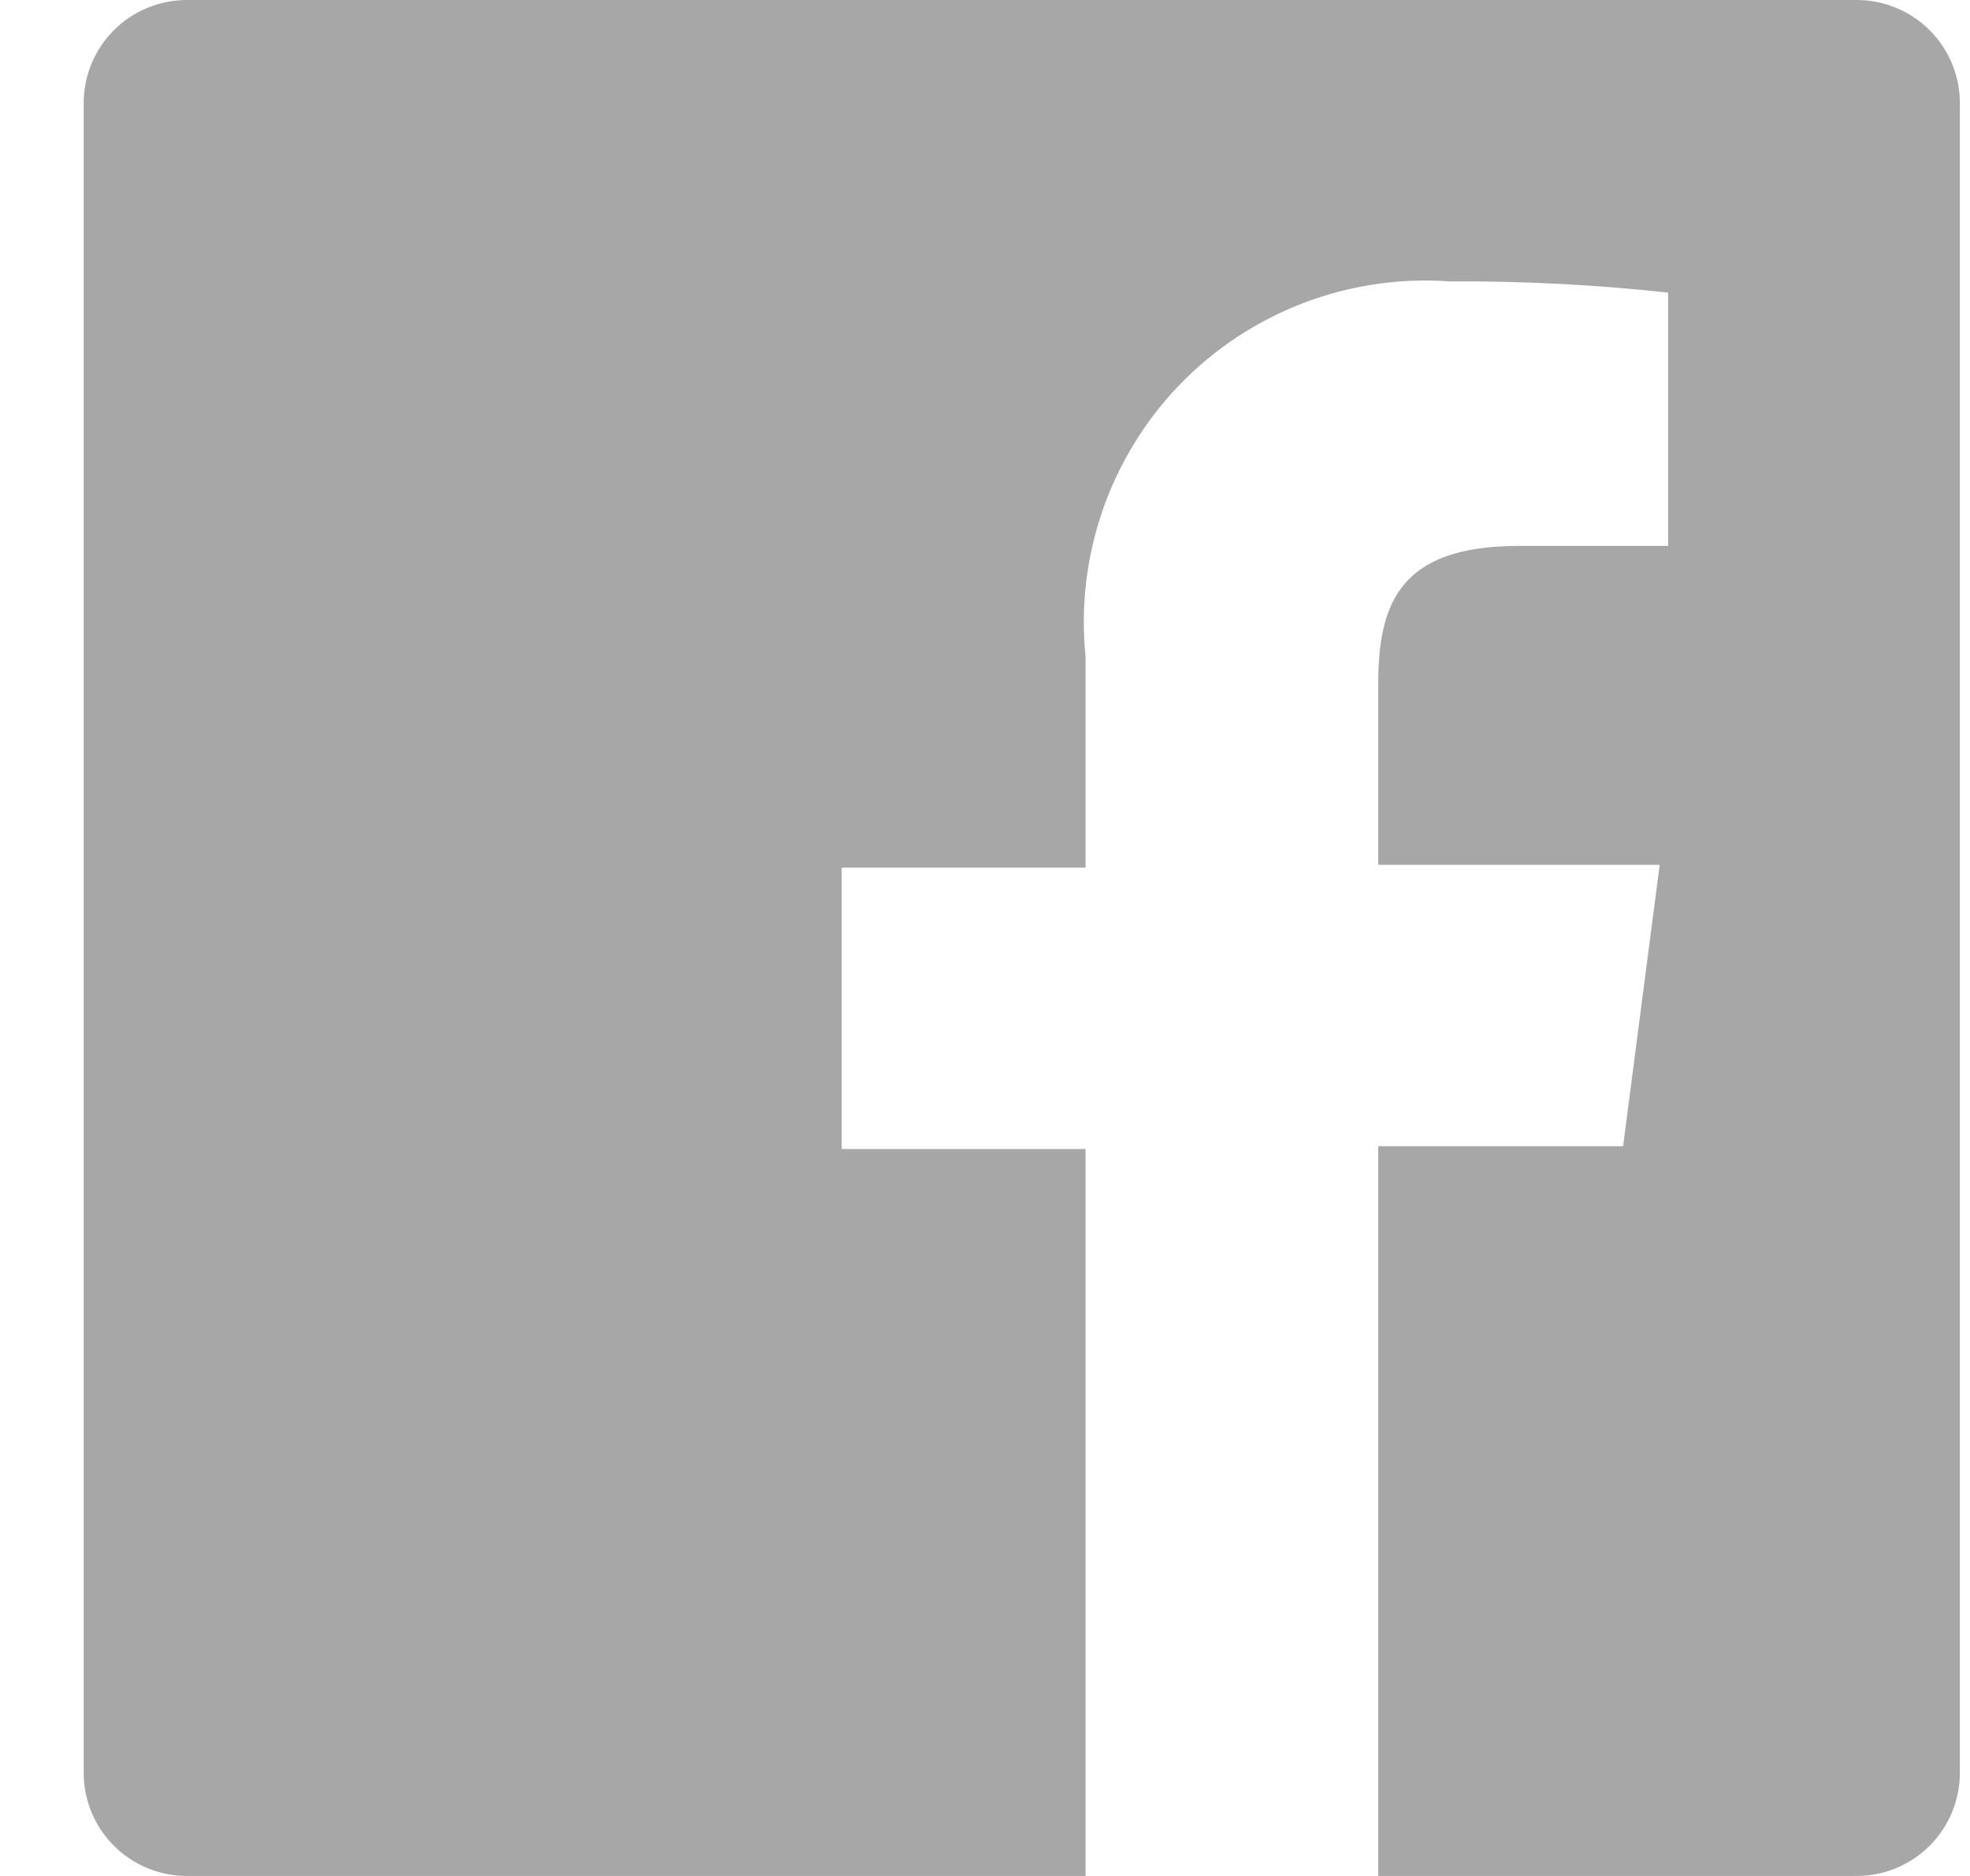 <svg width="21" height="20" viewBox="0 0 21 20" fill="none" xmlns="http://www.w3.org/2000/svg">
<path d="M19.792 0H1.992C1.7 0 1.42 0.116 1.214 0.322C1.008 0.528 0.892 0.808 0.892 1.1L0.892 18.9C0.892 19.192 1.008 19.471 1.214 19.678C1.42 19.884 1.7 20 1.992 20H11.572V12.25H8.972V9.25H11.572V7C11.518 6.472 11.581 5.938 11.755 5.437C11.929 4.935 12.211 4.478 12.58 4.096C12.95 3.715 13.399 3.42 13.895 3.23C14.391 3.041 14.922 2.962 15.452 3C16.23 2.995 17.008 3.035 17.782 3.12V5.82H16.192C14.932 5.82 14.692 6.42 14.692 7.29V9.22H17.692L17.302 12.22H14.692V20H19.792C20.084 20 20.363 19.884 20.57 19.678C20.776 19.471 20.892 19.192 20.892 18.9V1.1C20.892 0.808 20.776 0.528 20.57 0.322C20.363 0.116 20.084 0 19.792 0V0Z" fill="#A7A7A7"/>
</svg>
